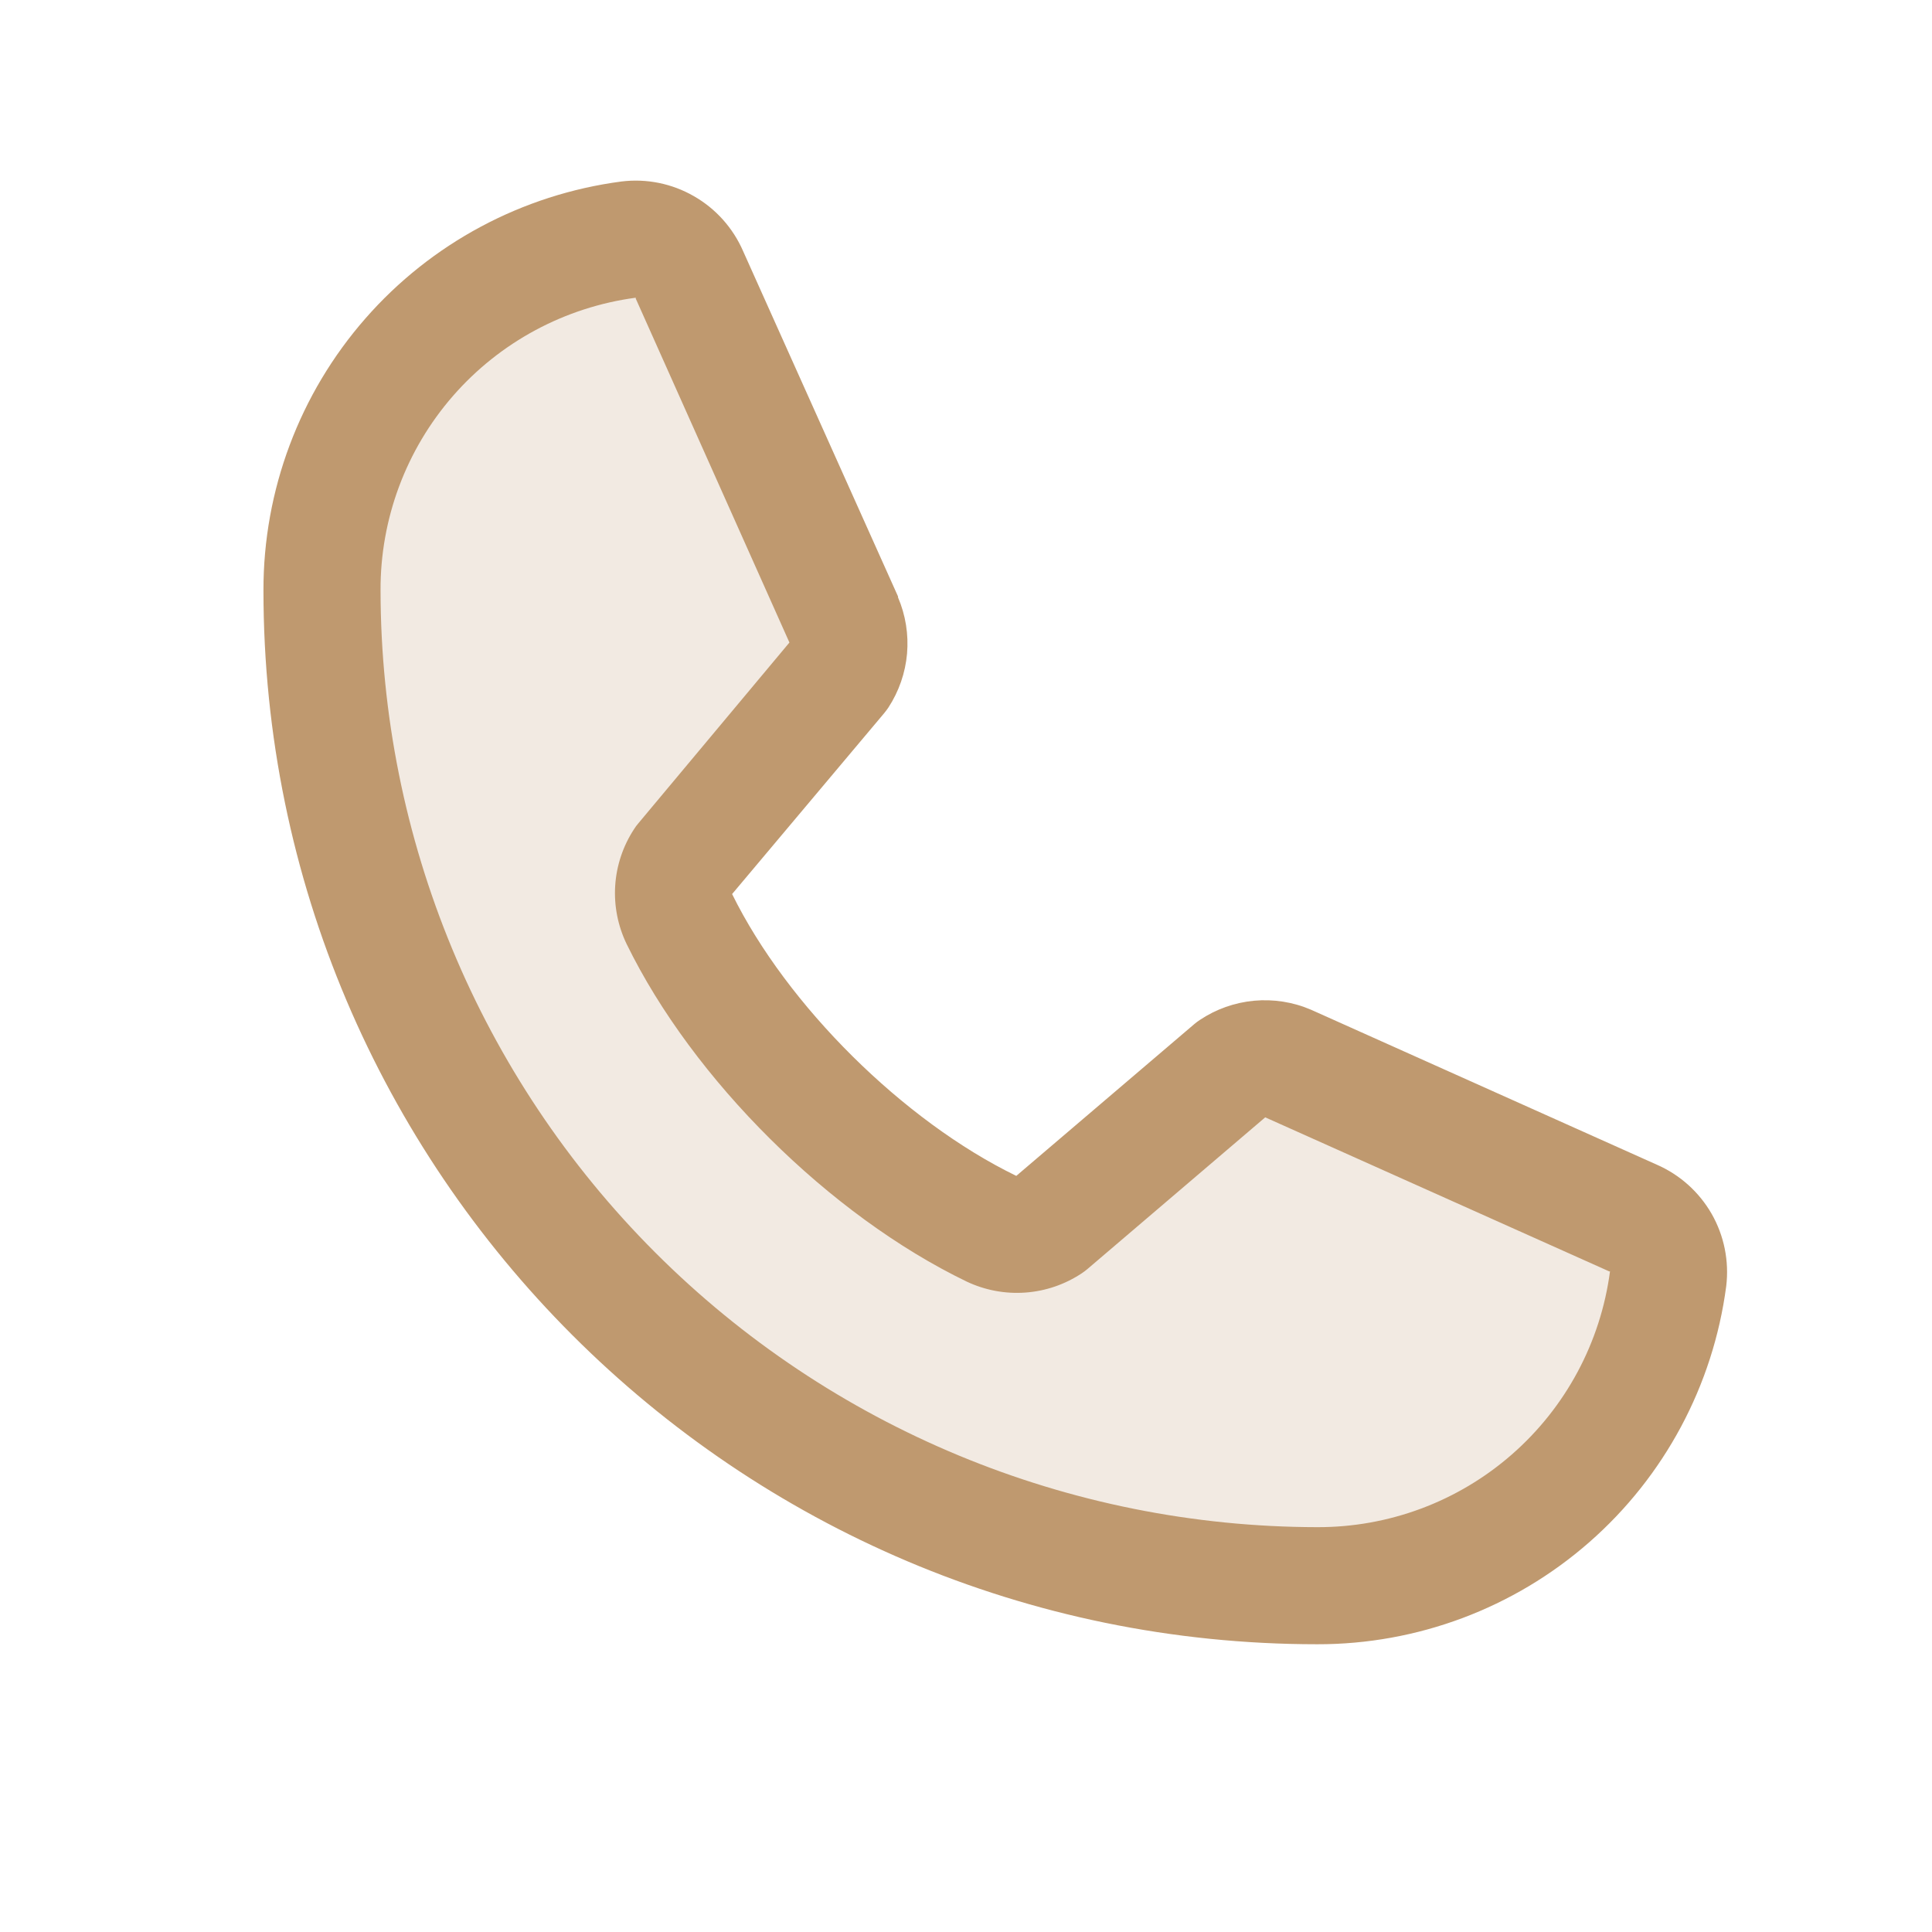 <svg width="33" height="33" viewBox="0 0 33 33" fill="none" xmlns="http://www.w3.org/2000/svg">
<path opacity="0.2" d="M28.492 21.845C28.298 23.297 27.584 24.628 26.481 25.592C25.379 26.556 23.964 27.087 22.5 27.085C17.991 27.085 13.667 25.294 10.479 22.106C7.291 18.918 5.5 14.594 5.5 10.085C5.499 8.621 6.03 7.206 6.993 6.104C7.957 5.002 9.289 4.287 10.74 4.093C10.954 4.067 11.172 4.112 11.359 4.22C11.546 4.328 11.693 4.494 11.777 4.693L14.419 10.593C14.484 10.745 14.51 10.91 14.496 11.074C14.481 11.238 14.427 11.396 14.336 11.534L11.665 14.71C11.57 14.853 11.514 15.018 11.502 15.19C11.491 15.361 11.523 15.532 11.598 15.687C12.631 17.803 14.819 19.964 16.941 20.988C17.097 21.062 17.269 21.094 17.44 21.081C17.612 21.068 17.777 21.011 17.92 20.914L21.045 18.252C21.183 18.16 21.343 18.103 21.508 18.088C21.674 18.073 21.841 18.1 21.994 18.165L27.889 20.807C28.088 20.891 28.255 21.038 28.364 21.225C28.473 21.413 28.518 21.63 28.492 21.845Z" fill="#BF996F"/>
<path d="M28.296 19.892L22.407 17.253L22.391 17.246C22.086 17.115 21.752 17.063 21.421 17.093C21.09 17.124 20.772 17.236 20.495 17.421C20.462 17.442 20.431 17.466 20.401 17.491L17.359 20.085C15.431 19.148 13.441 17.174 12.505 15.271L15.102 12.182C15.127 12.151 15.151 12.12 15.174 12.086C15.354 11.81 15.464 11.494 15.493 11.165C15.521 10.837 15.469 10.507 15.339 10.204V10.188L12.693 4.29C12.521 3.894 12.226 3.564 11.851 3.35C11.477 3.135 11.043 3.047 10.615 3.1C8.921 3.323 7.366 4.154 6.241 5.44C5.116 6.725 4.497 8.376 4.5 10.085C4.5 20.01 12.575 28.085 22.5 28.085C24.208 28.088 25.86 27.469 27.145 26.343C28.43 25.218 29.262 23.663 29.485 21.97C29.537 21.541 29.45 21.108 29.236 20.733C29.021 20.359 28.692 20.064 28.296 19.892ZM22.5 26.085C18.258 26.08 14.191 24.393 11.191 21.393C8.192 18.394 6.505 14.327 6.5 10.085C6.495 8.864 6.935 7.683 7.737 6.763C8.539 5.843 9.649 5.247 10.859 5.085C10.858 5.09 10.858 5.095 10.859 5.1L13.484 10.975L10.9 14.067C10.874 14.097 10.85 14.13 10.829 14.164C10.641 14.452 10.53 14.784 10.508 15.128C10.486 15.472 10.554 15.816 10.704 16.126C11.836 18.442 14.17 20.759 16.511 21.89C16.824 22.038 17.169 22.103 17.514 22.078C17.86 22.053 18.192 21.939 18.48 21.747C18.512 21.726 18.543 21.702 18.573 21.677L21.611 19.085L27.486 21.716C27.486 21.716 27.496 21.716 27.5 21.716C27.34 22.927 26.744 24.039 25.824 24.843C24.904 25.648 23.722 26.089 22.5 26.085Z" fill="#BF996F"/>
</svg>
